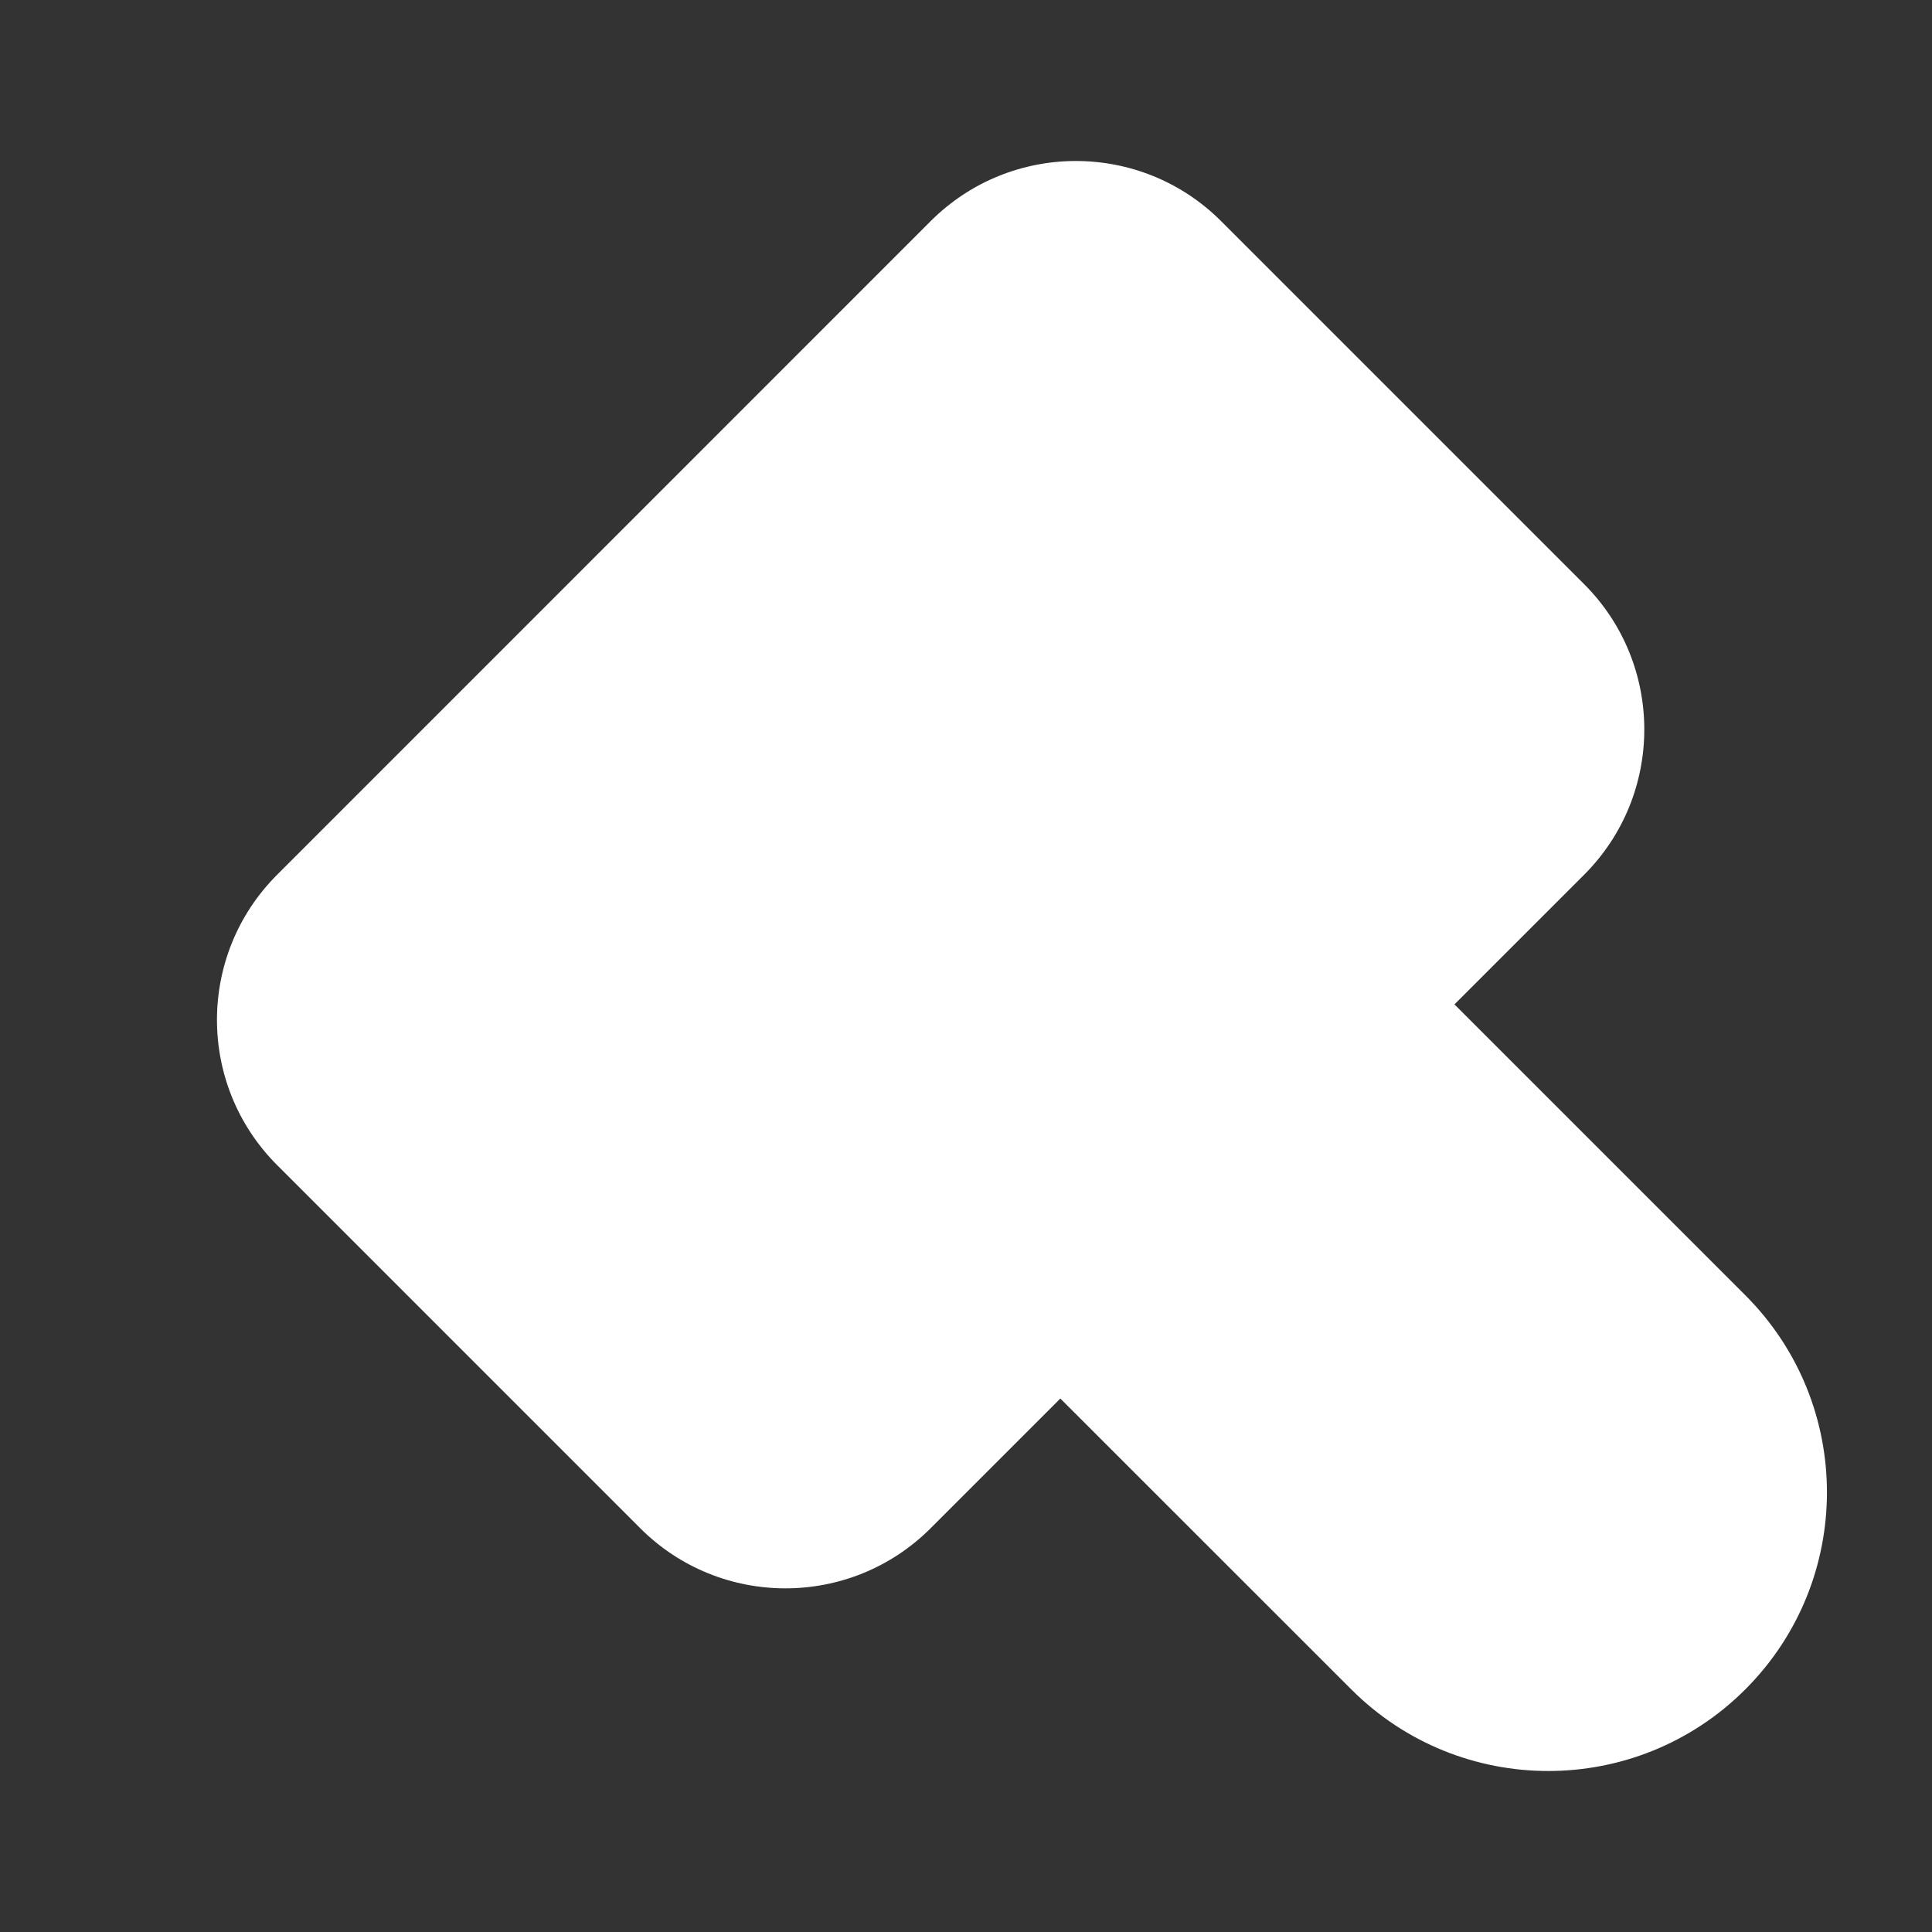 <svg width="16" height="16" viewBox="0 0 24 24" fill="none" xmlns="http://www.w3.org/2000/svg">
<rect x="0" y="0" width="24" height="24" fill="#333333" stroke="none"/>
<path fill-rule="evenodd" clip-rule="evenodd" d="M3.443 14.474C2.446 13.477 2.446 11.862 3.443 10.866L11.561 2.747C12.557 1.751 14.173 1.751 15.169 2.747L19.679 7.257C20.675 8.254 20.675 9.869 19.679 10.866L18.068 12.477L21.681 16.09C23.033 17.442 23.033 19.634 21.681 20.986C20.329 22.338 18.137 22.338 16.786 20.986L13.172 17.373L11.561 18.984C10.565 19.98 8.949 19.98 7.953 18.984L3.443 14.474Z" fill="white"/>
</svg>

